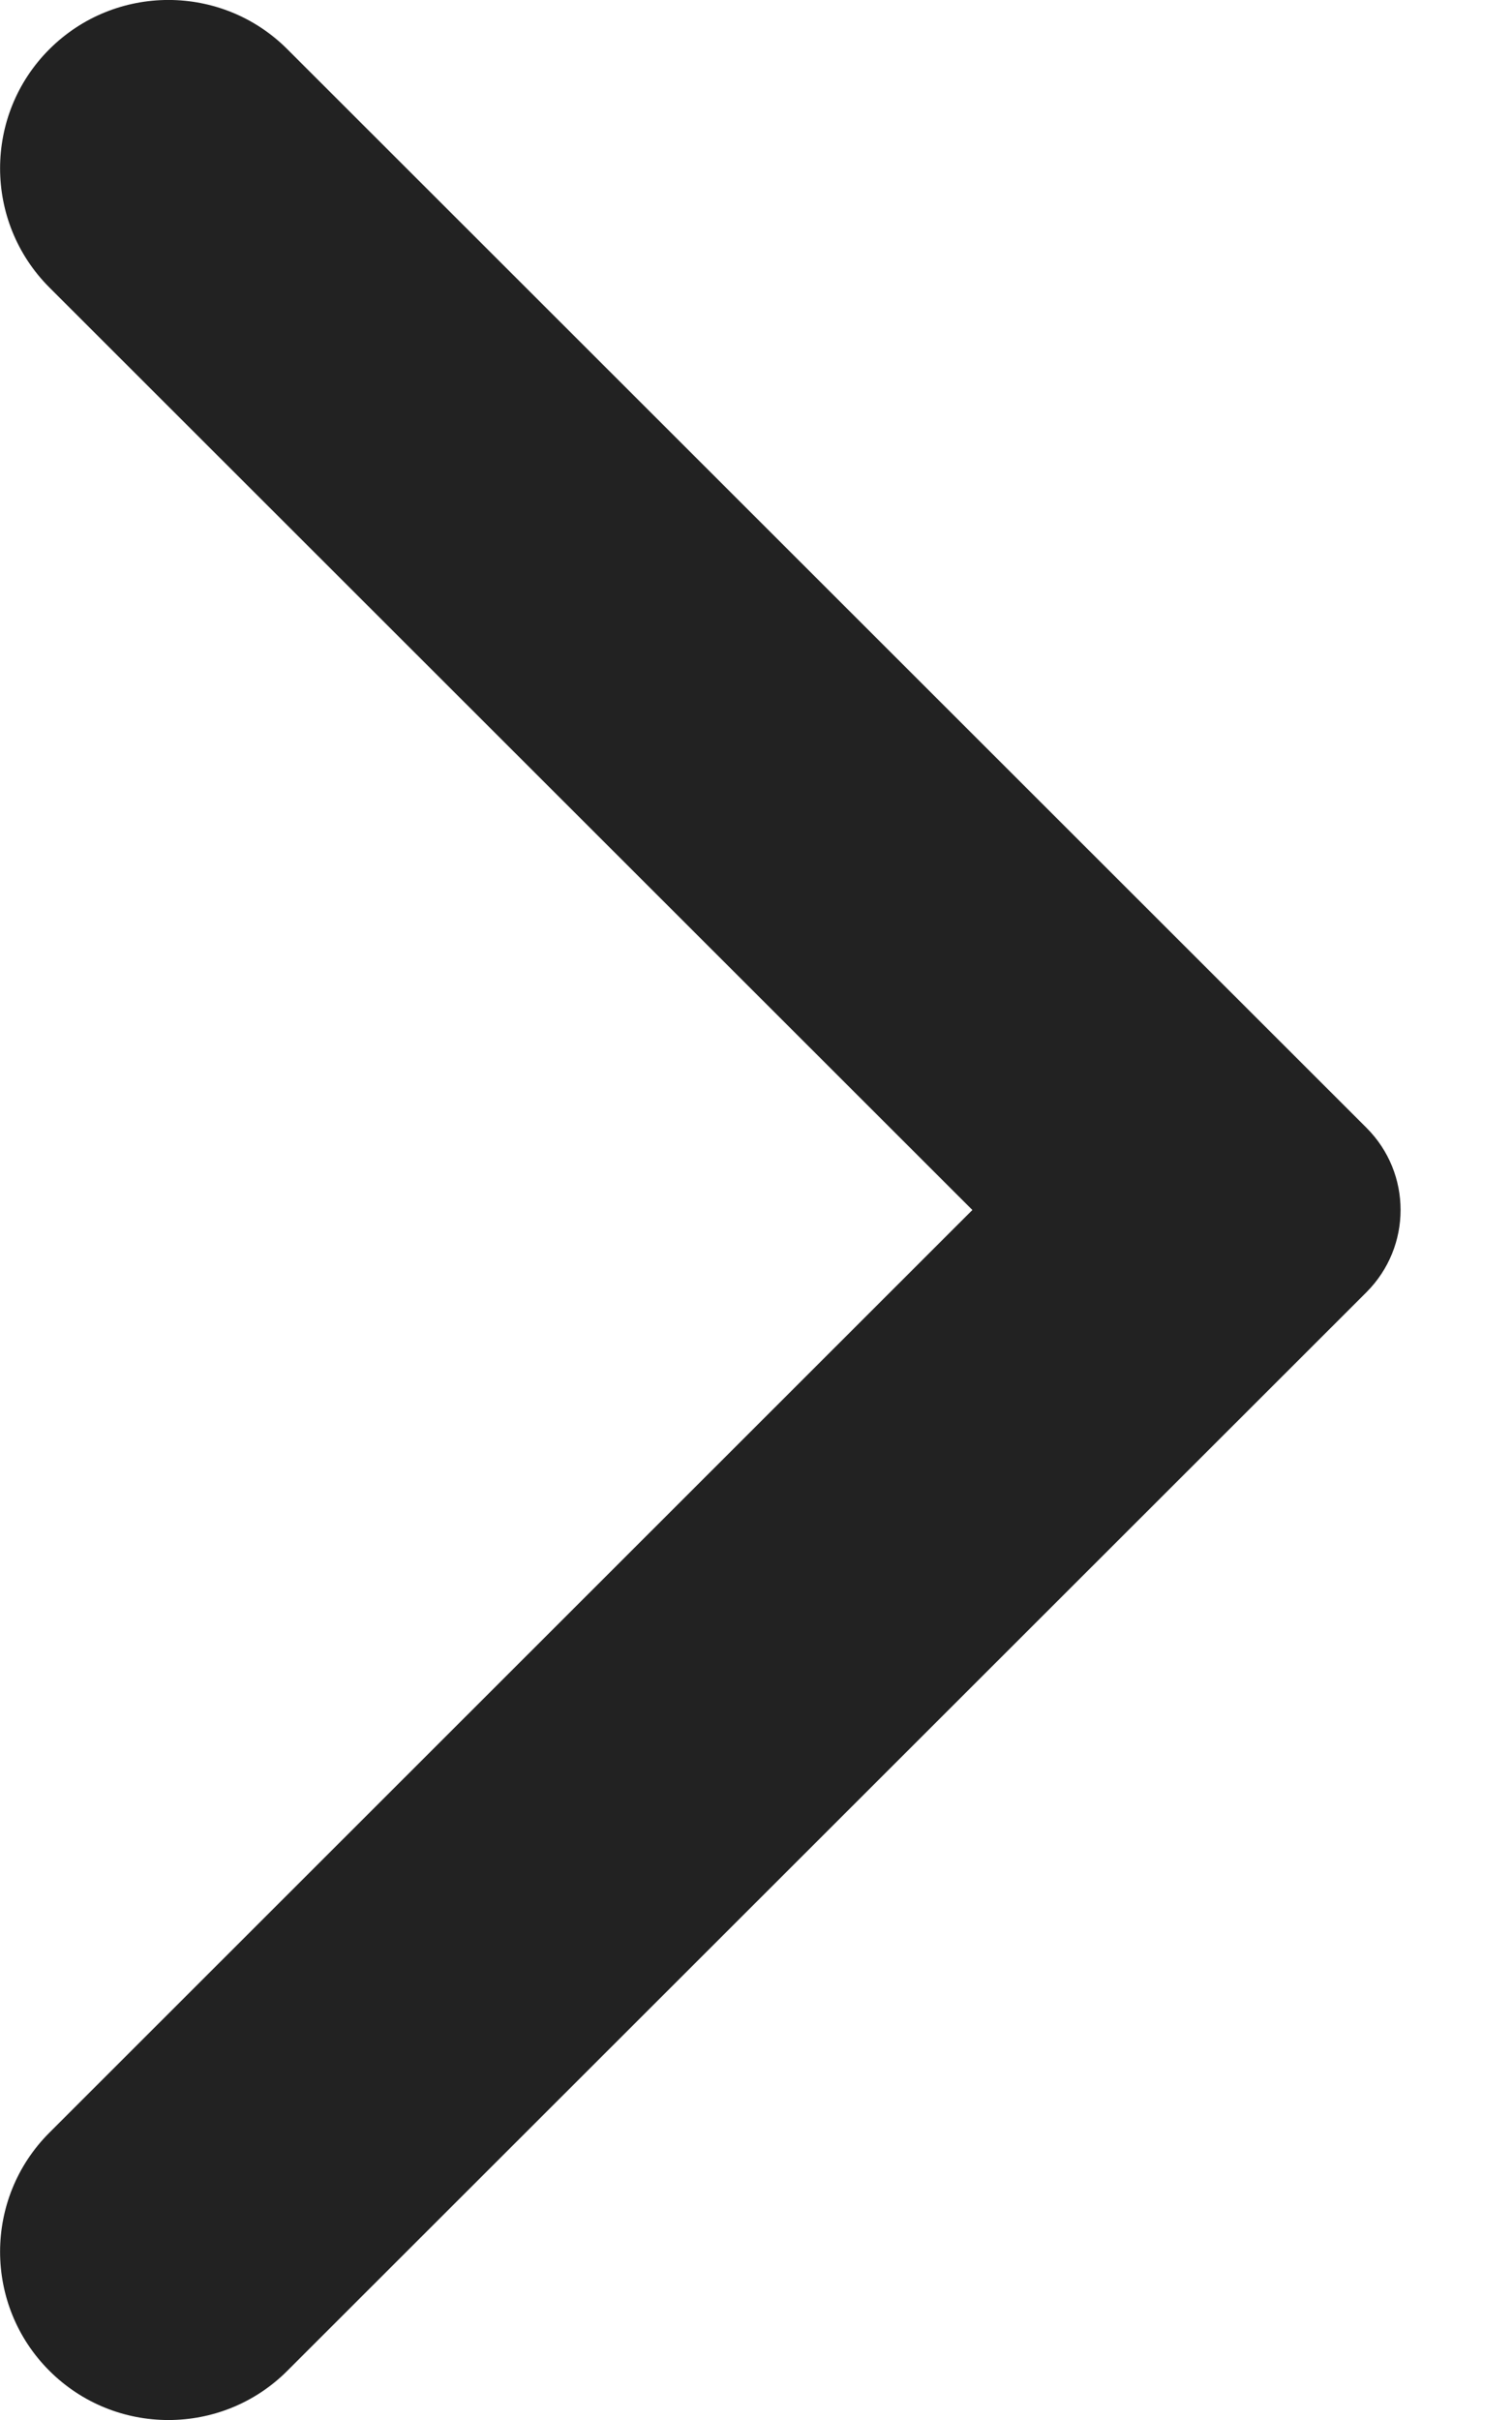 <svg width="10" height="16" viewBox="0 0 10 16" fill="none" xmlns="http://www.w3.org/2000/svg">
<path fill-rule="evenodd" clip-rule="evenodd" d="M9.038 7.457C9.338 7.757 9.338 8.242 9.038 8.543L1.901 15.674C1.467 16.109 0.761 16.109 0.326 15.674C-0.108 15.24 -0.108 14.535 0.326 14.101L6.431 8L0.326 1.9C-0.108 1.465 -0.108 0.76 0.326 0.326C0.761 -0.109 1.467 -0.109 1.901 0.326L9.038 7.457Z" fill="#222222"/>
</svg>

